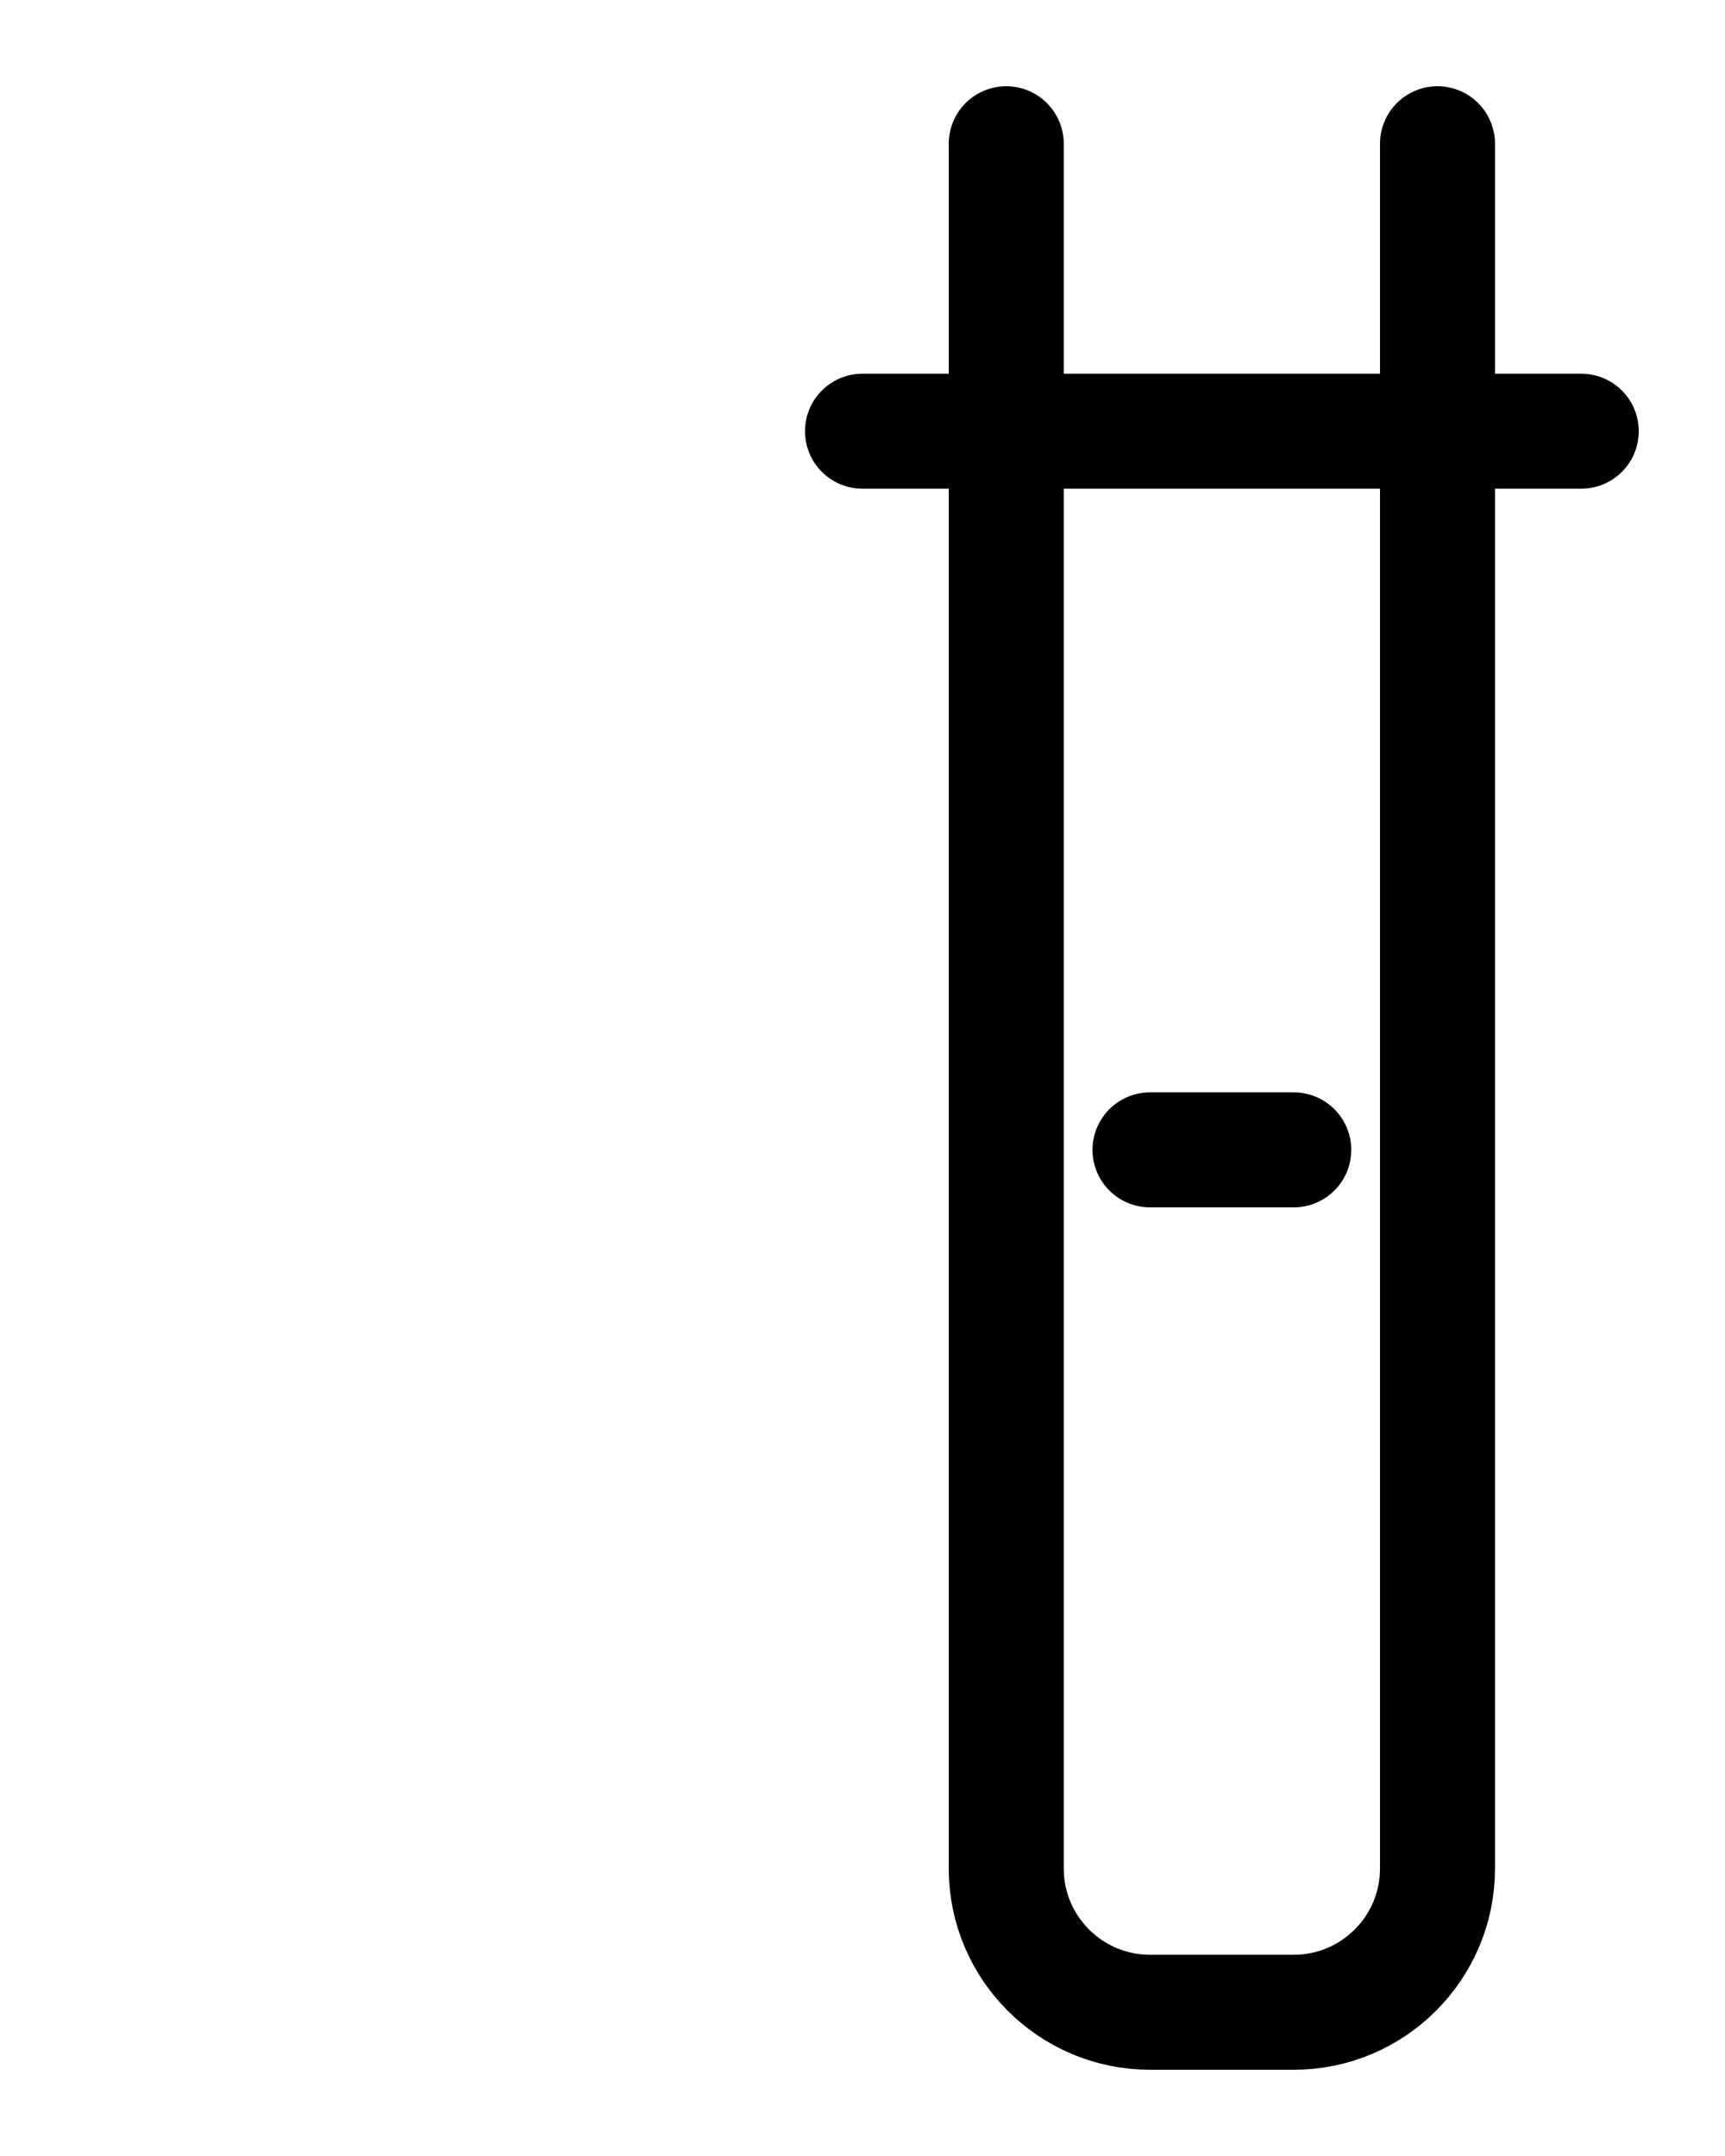 <?xml version="1.0" encoding="utf-8"?>
<!-- Generator: Adobe Illustrator 26.0.0, SVG Export Plug-In . SVG Version: 6.00 Build 0)  -->
<svg version="1.1" id="图层_1" xmlns="http://www.w3.org/2000/svg" xmlns:xlink="http://www.w3.org/1999/xlink" x="0px" y="0px"
	 viewBox="0 0 720 900" style="enable-background:new 0 0 720 900;" xml:space="preserve">
<style type="text/css">
	.st0{fill:none;stroke:#000000;stroke-width:48;stroke-linecap:round;stroke-linejoin:round;stroke-miterlimit:10;}
</style>
<line class="st0" x1="360" y1="180" x2="660" y2="180"/>
<path class="st0" d="M420,60v720c0,33.1,26.9,60,60,60h60c33.1,0,60-26.9,60-60V60"/>
<line class="st0" x1="480" y1="480" x2="540" y2="480"/>
</svg>
